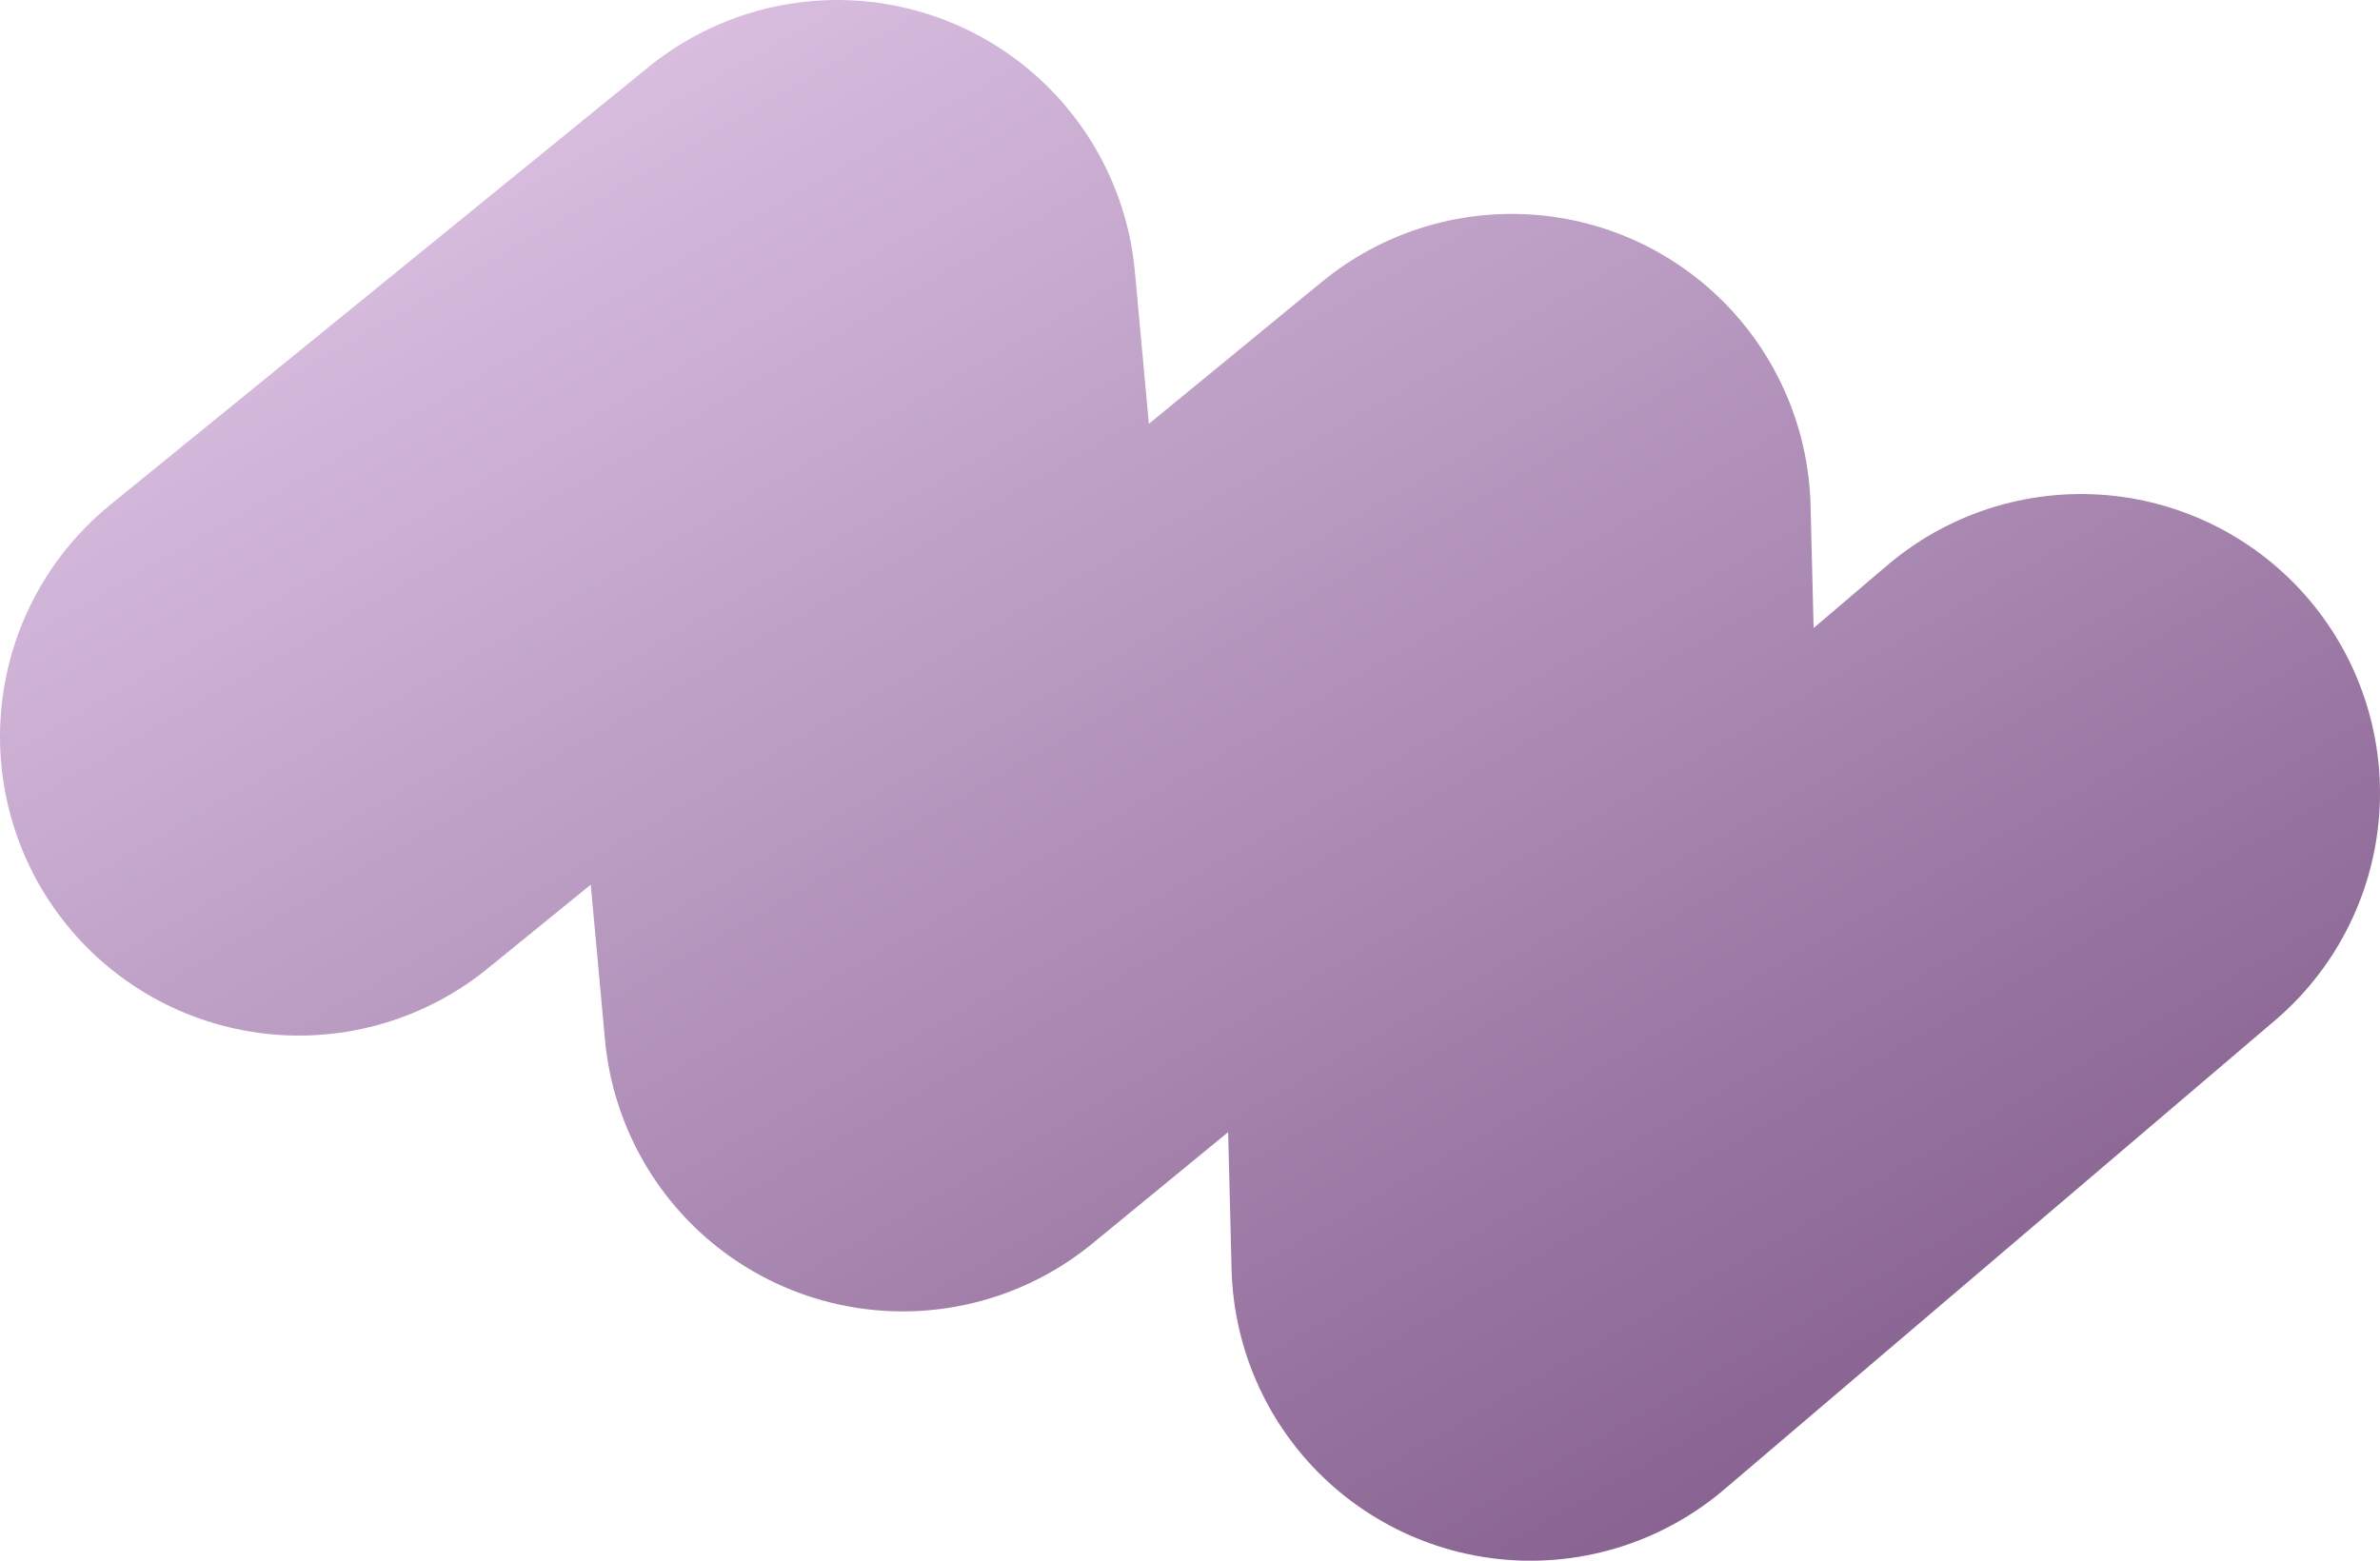 <?xml version="1.0" encoding="UTF-8"?>
<svg id="Capa_2" data-name="Capa 2" xmlns="http://www.w3.org/2000/svg" xmlns:xlink="http://www.w3.org/1999/xlink" viewBox="0 0 286.59 187.97">
  <defs>
    <style>
      .cls-1 {
        fill: none;
        stroke: url(#Degradado_sin_nombre_50);
        stroke-linecap: round;
        stroke-linejoin: round;
        stroke-width: 72px;
      }
    </style>
    <linearGradient id="Degradado_sin_nombre_50" data-name="Degradado sin nombre 50" x1="228.65" y1="159.38" x2="60.64" y2="26.54" gradientTransform="translate(43.82 -46.6) rotate(21.67)" gradientUnits="userSpaceOnUse">
      <stop offset="0" stop-color="#896492"/>
      <stop offset="1" stop-color="#d8bddf"/>
    </linearGradient>
  </defs>
  <g id="Capa_1-2" data-name="Capa 1">
    <polyline class="cls-1" points="36 88.72 100.81 36 108.7 121.94 182.03 61.76 184.29 151.97 250.59 95.5"/>
  </g>
</svg>